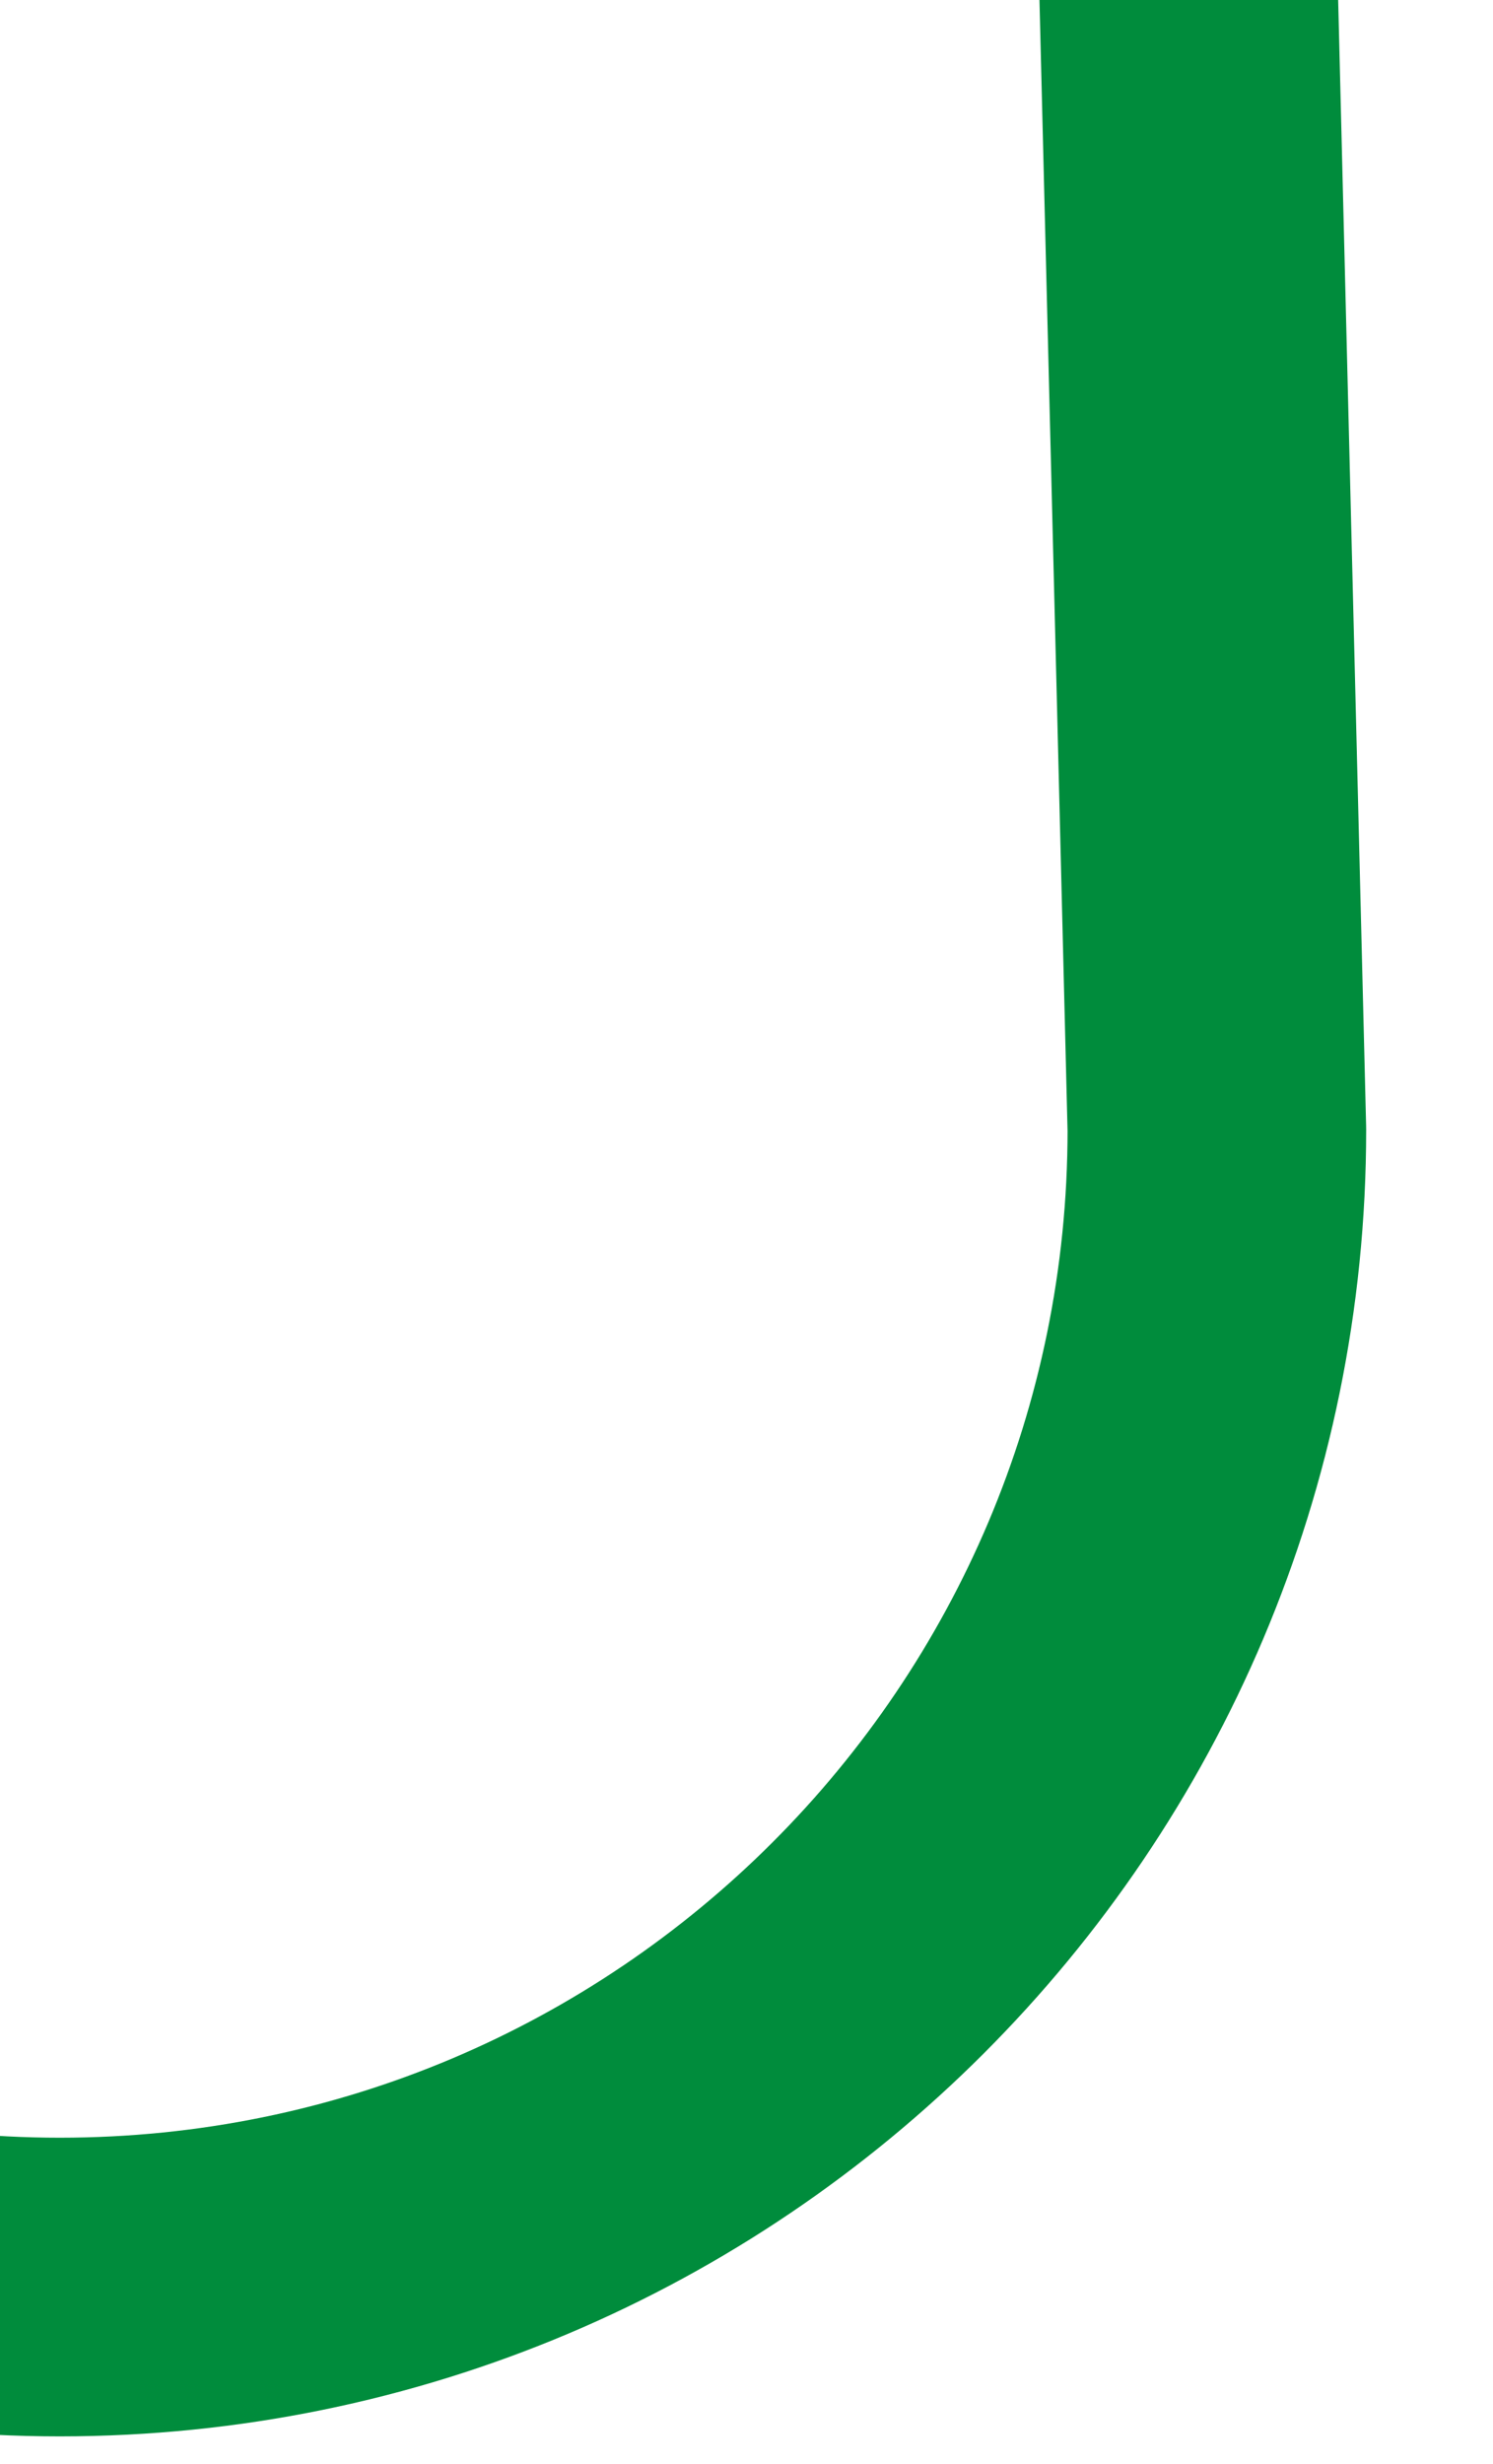 <svg width="20" height="33" viewBox="0 0 20 33" fill="none" xmlns="http://www.w3.org/2000/svg">
<g clip-path="url(#clip0_2518_4610)">
<path d="M-366.508 -450.368C-363.663 -459.339 -358.259 -465.868 -349.699 -465.868C-341.138 -465.868 -334.199 -458.929 -334.199 -450.368L-347.699 15.13C-347.699 23.69 -340.759 30.63 -332.199 30.63C-323.638 30.63 -316.699 23.69 -316.699 15.13L-328.199 -450.368C-328.199 -458.929 -321.259 -465.868 -312.699 -465.868C-304.138 -465.868 -297.199 -458.929 -297.199 -450.368L-310.699 15.13C-310.699 23.69 -303.759 30.63 -295.199 30.63C-286.954 30.63 -280.213 24.193 -279.727 16.071M-279.699 15.13C-279.699 15.446 -279.708 15.759 -279.727 16.071M-279.727 16.071L-291.199 -450.368C-291.199 -458.929 -284.259 -465.868 -275.699 -465.868C-267.138 -465.868 -260.199 -458.929 -260.199 -450.368L-273.409 18.126M-273.409 18.126C-272.014 25.253 -265.734 30.63 -258.199 30.63C-249.638 30.63 -242.699 23.69 -242.699 15.13L-254.199 -450.368C-254.199 -458.929 -247.259 -465.868 -238.699 -465.868C-230.138 -465.868 -223.199 -458.929 -223.199 -450.368L-236.699 15.13C-236.699 23.69 -229.759 30.63 -221.199 30.63C-212.638 30.63 -205.699 23.69 -205.699 15.13L-217.199 -450.368C-217.199 -458.929 -210.259 -465.868 -201.699 -465.868C-193.138 -465.868 -186.199 -458.929 -186.199 -450.368L-199.699 15.13C-199.699 23.69 -192.759 30.63 -184.199 30.63C-175.638 30.63 -168.699 23.69 -168.699 15.13L-180.199 -450.368C-180.199 -458.929 -173.259 -465.868 -164.699 -465.868C-156.138 -465.868 -149.199 -458.929 -149.199 -450.368L-162.699 15.13C-162.699 23.69 -155.759 30.63 -147.199 30.63C-138.638 30.63 -131.699 23.69 -131.699 15.13L-143.199 -450.368C-143.199 -458.929 -136.259 -465.868 -127.699 -465.868C-119.138 -465.868 -112.199 -458.929 -112.199 -450.368L-125.699 15.13C-125.699 23.69 -118.759 30.63 -110.199 30.63C-101.638 30.63 -94.699 23.69 -94.699 15.13L-106.199 -450.368C-106.199 -458.929 -99.259 -465.868 -90.699 -465.868C-82.138 -465.868 -75.199 -458.929 -75.199 -450.368L-88.699 15.13C-88.699 23.69 -81.759 30.63 -73.199 30.63C-64.638 30.63 -57.699 23.69 -57.699 15.13L-69.199 -450.368C-69.199 -458.929 -62.259 -465.868 -53.699 -465.868C-45.138 -465.868 -38.199 -458.929 -38.199 -450.368L-51.699 15.13C-51.699 23.69 -44.759 30.63 -36.199 30.63C-27.638 30.63 -20.699 23.69 -20.699 15.13L-32.199 -450.368C-32.199 -458.929 -25.259 -465.868 -16.699 -465.868C-8.138 -465.868 -1.199 -458.929 -1.199 -450.368L-14.699 15.13C-14.699 23.69 -7.759 30.63 0.801 30.63C9.362 30.63 16.301 23.69 16.301 15.13L4.801 -447.823V-450.368C4.801 -458.929 11.741 -465.868 20.301 -465.868C28.862 -465.868 35.801 -458.929 35.801 -450.368V-442.495M-273.409 18.126C-273.599 17.157 -273.699 16.155 -273.699 15.13" stroke="#008C3C" stroke-width="4" stroke-linecap="round" stroke-linejoin="round"/>
</g>
<defs>
<clipPath id="clip0_2518_4610">
<rect width="407" height="501" fill="white" transform="translate(-369 -468.026)"/>
</clipPath>
</defs>
</svg>
